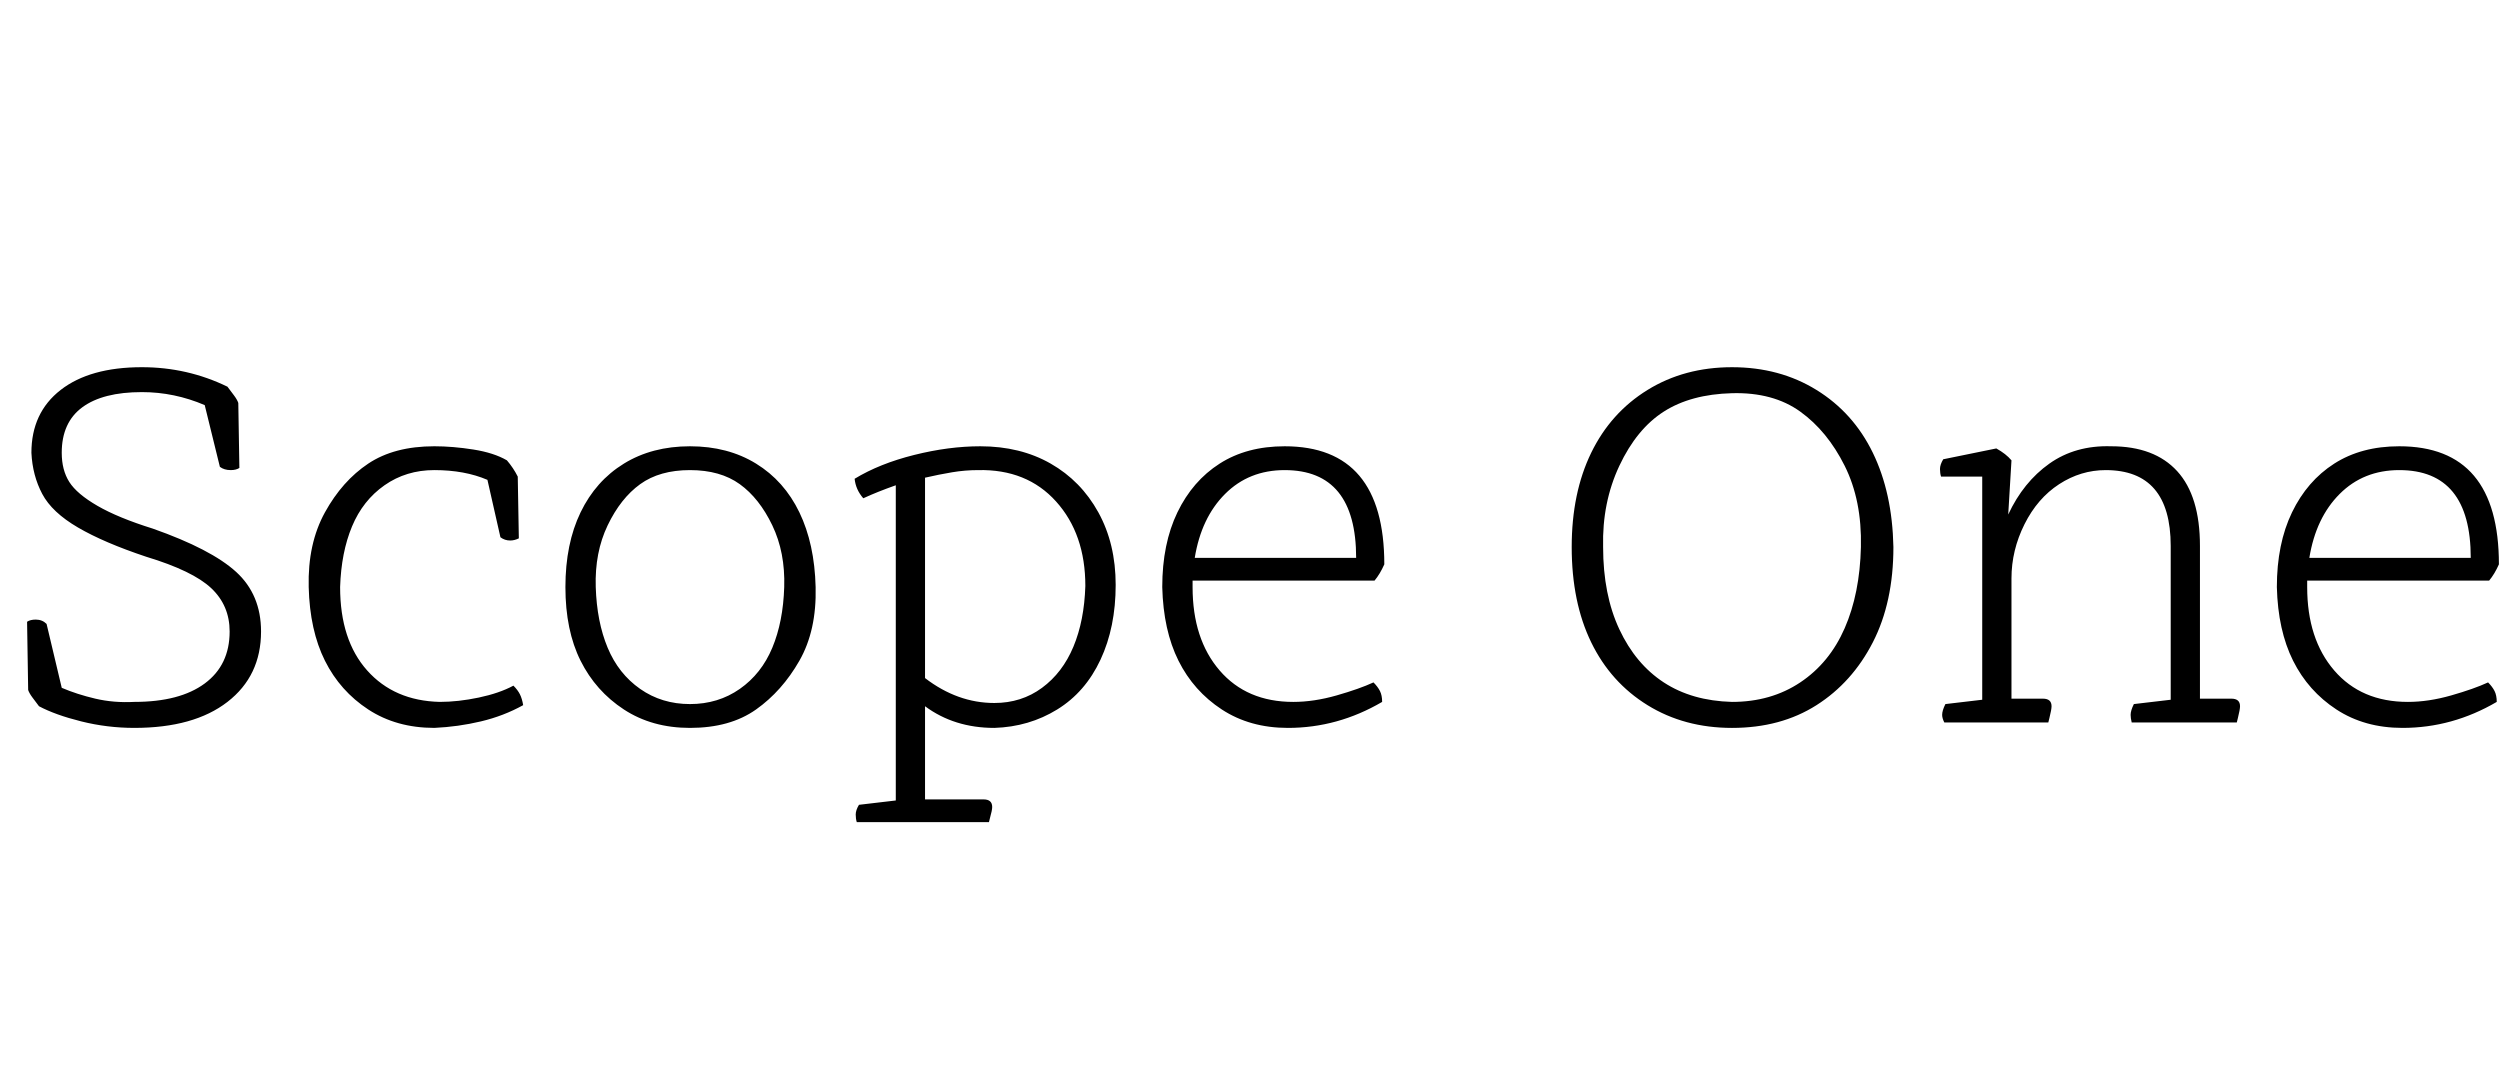 <svg id="fnt-Scope One" viewBox="0 0 2308 1000" xmlns="http://www.w3.org/2000/svg"><path id="scope-one" class="f" d="M26 637l-1-63q3-2 8-2 6 0 10 4l14 59q14 6 31 10t36 3q42 0 65-17t23-48q0-24-17-40t-60-29q-39-13-63-27t-33-31-10-38q0-37 27-58t75-21q42 0 79 18 3 4 6 8t4 7l1 60q-3 2-8 2-6 0-10-3l-14-57q-28-12-58-12-36 0-55 14t-19 42q0 16 7 27t26 22 51 21q54 19 77 40t23 55q0 41-31 65t-86 24q-25 0-49-6t-39-14q-3-4-6-8t-4-7m436-141l-12-53q-21-9-49-9-26 0-46 14t-30 38-11 56q0 49 25 77t67 29q17 0 36-4t32-11q4 4 6 8t3 10q-18 10-39 15t-43 6q-35 0-61-17t-40-45-15-68 15-69 40-45 61-16q17 0 36 3t31 10q6 7 10 15l1 57q-4 2-8 2-5 0-9-3m175 154q26 0 46-14t30-38 11-56-11-57-30-38-46-13-46 13-30 38-11 57 11 56 30 38 46 14m0 22q-35 0-61-17t-40-45-14-68 14-69 40-45 61-16 61 16 40 45 15 69-15 68-40 45-61 17m277 83l-1 4h-122q-1-3-1-7 0-4 3-9l34-4v-291q-17 6-30 12-7-8-8-18 23-14 55-22t61-8q37 0 65 16t44 45 16 67q0 39-14 69t-40 46-58 17q-37 0-64-20v86h54q8 0 8 7 0 3-2 10m-60-314v185q30 23 64 23 25 0 44-14t29-38 11-56q0-48-27-78t-72-29q-12 0-24 2t-25 5m415 95h-168v6q0 48 25 77t68 29q19 0 40-6t34-12q4 4 6 8t2 10q-41 24-87 24-35 0-61-17t-40-45-15-68q0-40 14-69t39-45 60-16q92 0 92 109-4 9-9 15m-166-21h149q0-81-66-81-33 0-55 22t-28 59m496 133q36 0 63-18t41-50 15-75-15-75-41-50-63-17-63 17-41 50-15 75q0 44 15 76t41 49 63 18m0 24q-44 0-78-21t-52-58-18-88q0-50 18-87t52-58 78-21 78 21 52 58 19 87q0 51-19 88t-52 58-78 21m467-9l-1 4h-97q-1-4-1-7 0-4 3-10l34-4v-142q0-70-60-70-23 0-43 13t-32 37-12 50v111h29q8 0 8 7 0 3-2 11l-1 4h-96q-2-4-2-7 0-4 3-10l34-4v-206h-38q-1-3-1-7 0-4 3-9l49-10q9 5 14 11l-3 50q14-30 38-47t57-16q40 0 61 23t21 69v141h29q8 0 8 7 0 3-2 11m232-127h-168v6q0 48 25 77t68 29q19 0 40-6t34-12q4 4 6 8t2 10q-41 24-87 24-35 0-61-17t-40-45-15-68q0-40 14-69t39-45 60-16q92 0 92 109-4 9-9 15m-166-21h149q0-81-66-81-33 0-55 22t-28 59" />
</svg>